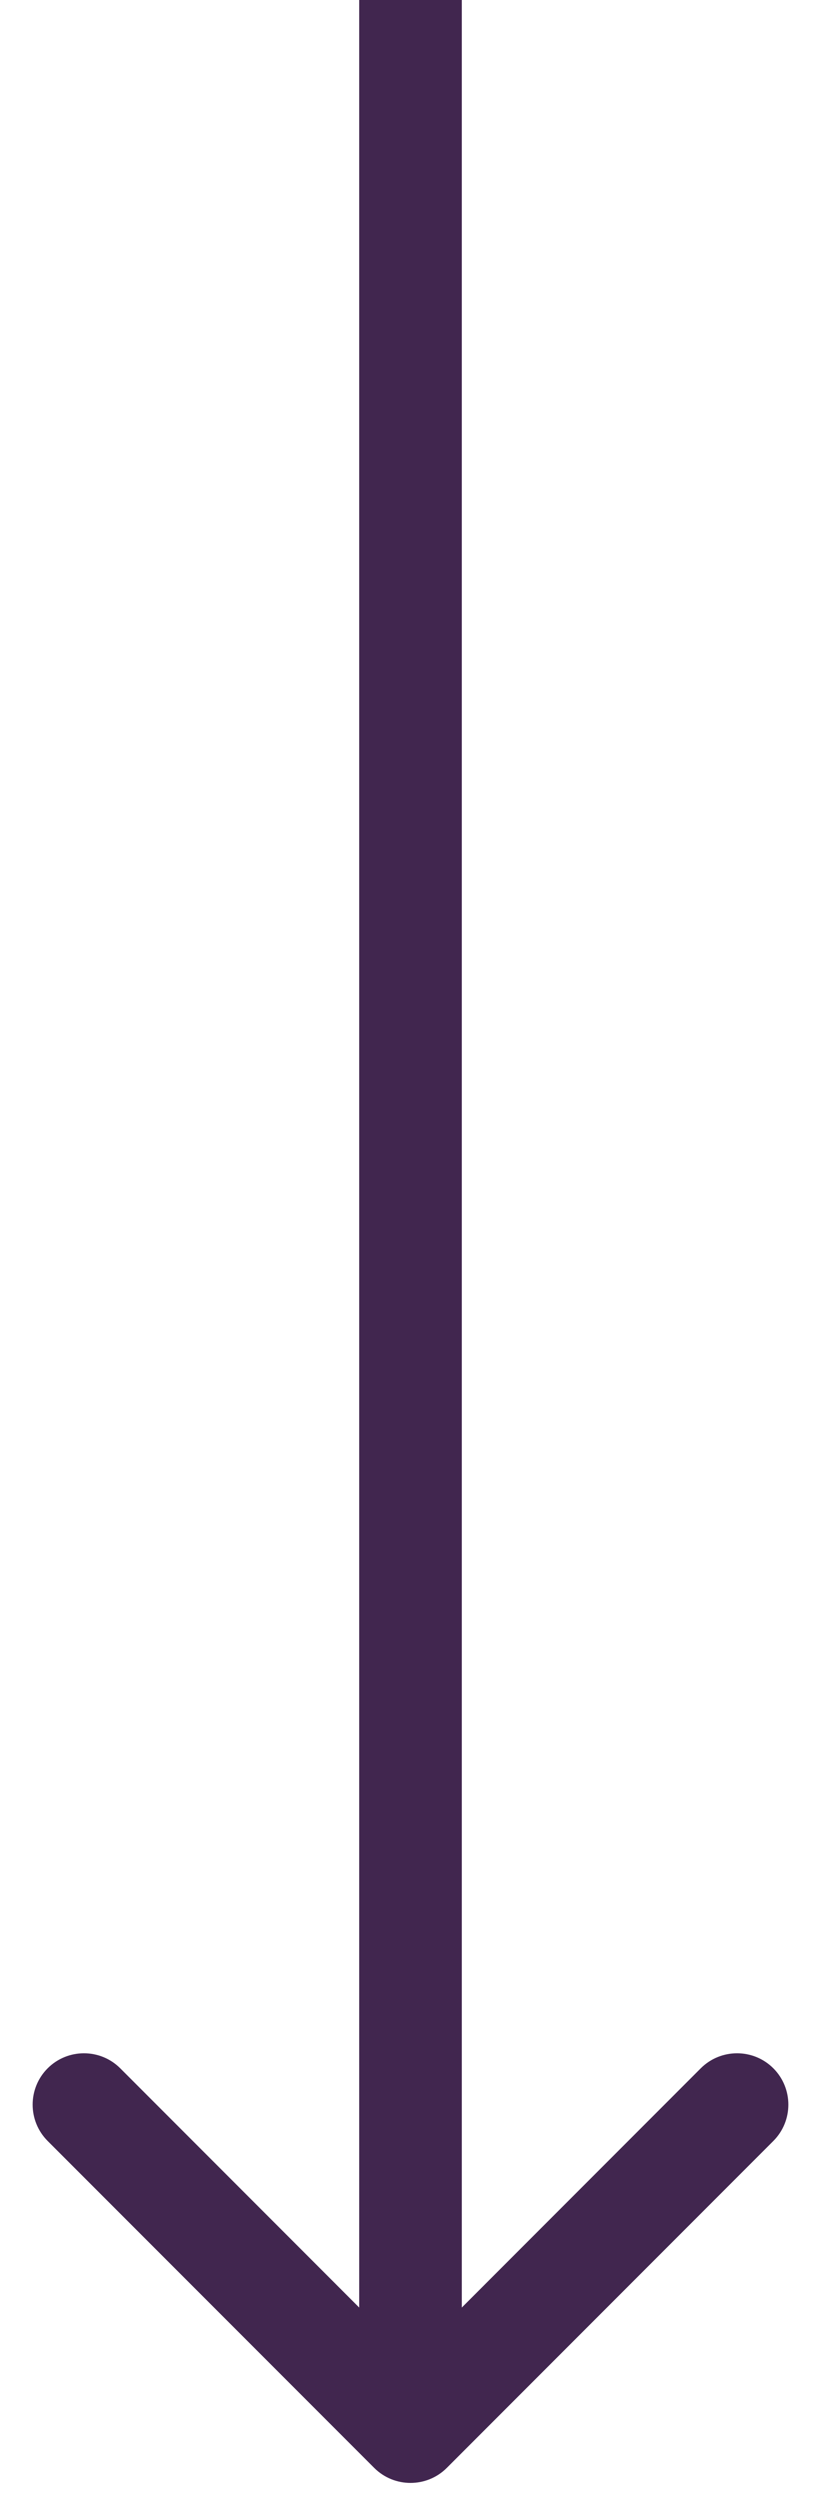 <svg width="24" height="73" viewBox="0 0 24 73" fill="none" xmlns="http://www.w3.org/2000/svg">
<path d="M10.939 72.061C11.525 72.646 12.475 72.646 13.061 72.061L22.607 62.515C23.192 61.929 23.192 60.979 22.607 60.393C22.021 59.808 21.071 59.808 20.485 60.393L12 68.879L3.515 60.393C2.929 59.808 1.979 59.808 1.393 60.393C0.808 60.979 0.808 61.929 1.393 62.515L10.939 72.061ZM10.5 -6.55671e-08L10.5 71L13.5 71L13.5 6.55671e-08L10.5 -6.55671e-08Z" fill="#41264F"/>
</svg>
